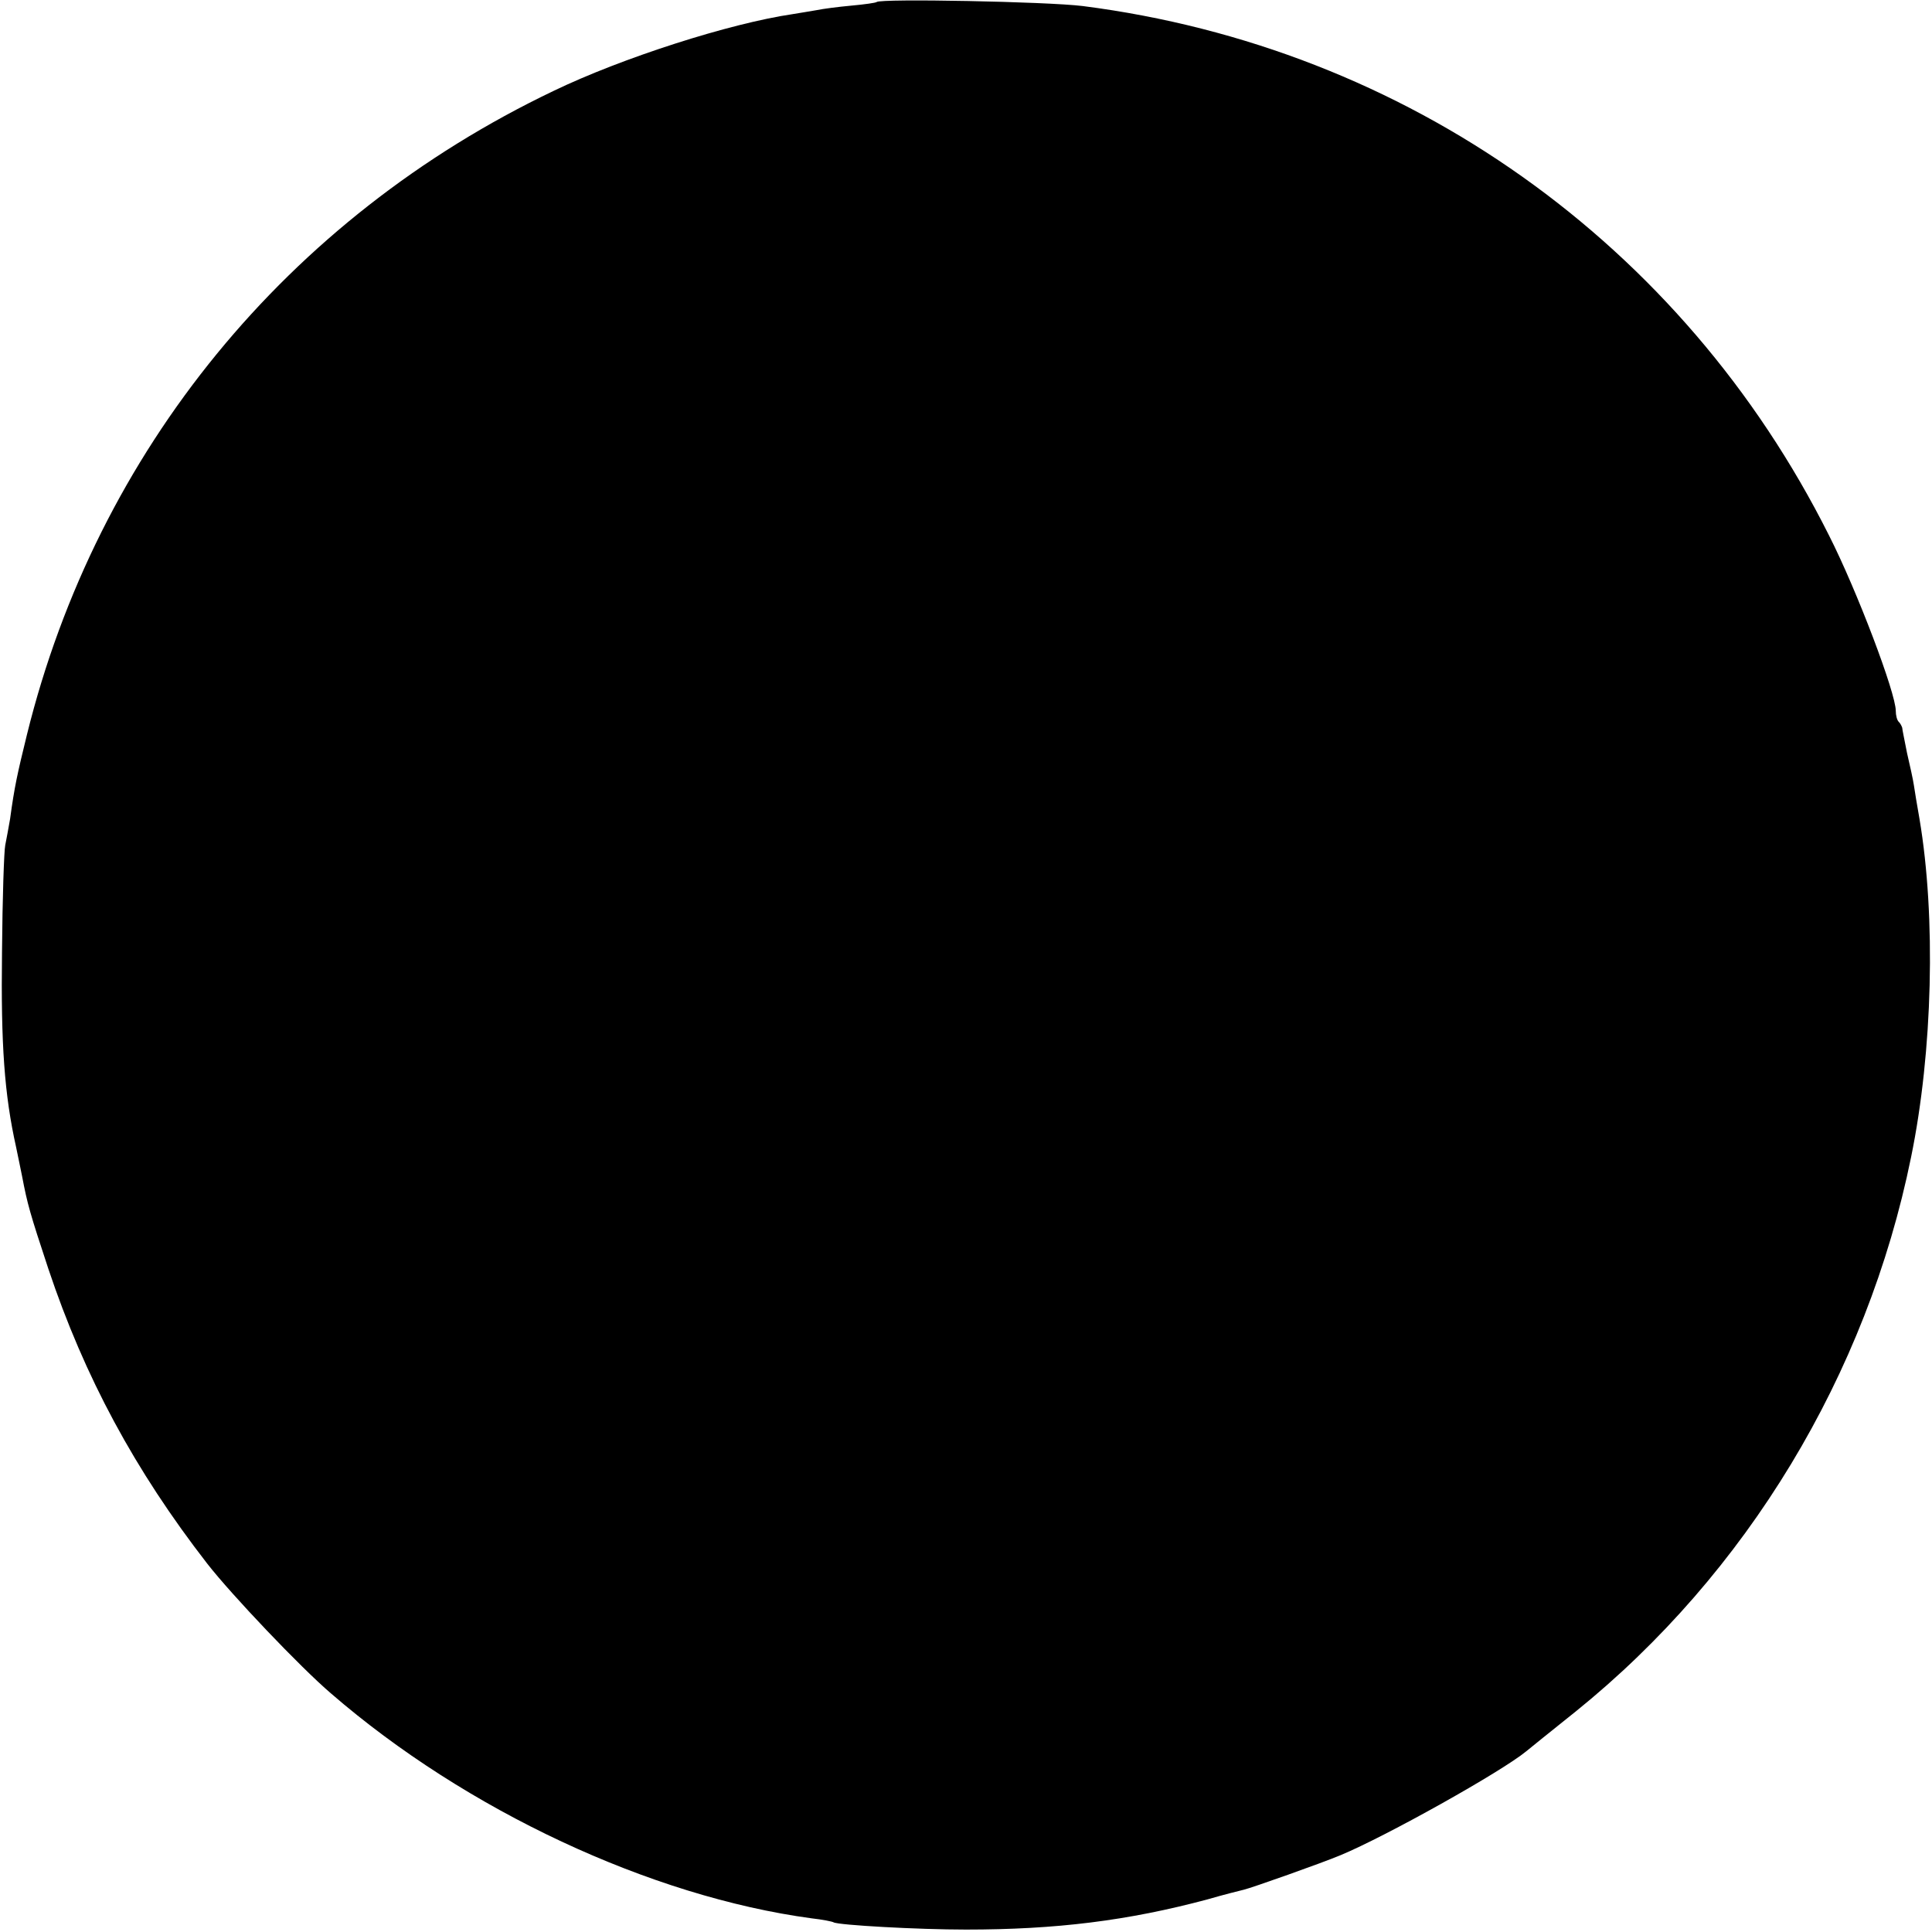 <svg version="1" xmlns="http://www.w3.org/2000/svg" width="640" height="640" viewBox="0 0 480 480"><path d="M217.8.5c-.2.2-3 .6-6.3.9-3.3.3-7.1.8-8.5 1.1-1.3.2-4 .7-6 1-15.7 2.3-42.5 10.9-59.5 19.1C71.4 54.2 24.1 112 6.7 182.5c-2.4 9.8-3.1 12.9-4.2 21-.4 2.2-.9 5.1-1.2 6.5-.3 1.4-.7 13.3-.8 26.5C.2 259.6 1.1 272 4 285c.5 2.5 1.2 5.7 1.5 7.3 1.3 6.8 1.9 9 6.5 22.9 9 26.9 21.5 50.1 39.5 73.3 6 7.7 23.1 25.7 30.7 32.2 33.6 29.1 79.5 50.5 119.4 55.9 2.7.3 5.2.8 5.5 1 1.2.7 21 1.8 32.9 1.8 22.4 0 40.2-2.2 60-7.5 4.1-1.2 8.2-2.2 9-2.4 1.8-.4 19.6-6.7 24.1-8.6 11.3-4.7 39.9-20.7 46.1-25.8.7-.6 6.3-5.1 12.3-9.9 42.5-34.3 72.3-83.6 83.3-137.7 5.4-26.3 6.2-59.7 2.1-84-.6-3.3-1.2-7.1-1.4-8.4-.2-1.4-1-5-1.7-8-.6-3.1-1.2-5.9-1.2-6.3-.1-.3-.4-1-.8-1.4-.5-.4-.8-1.7-.8-2.8 0-4.4-9.6-29.8-16.6-43.6C418 60.4 349.4 11.8 269 1.5c-8.9-1.1-50.2-1.9-51.2-1z"/></svg>